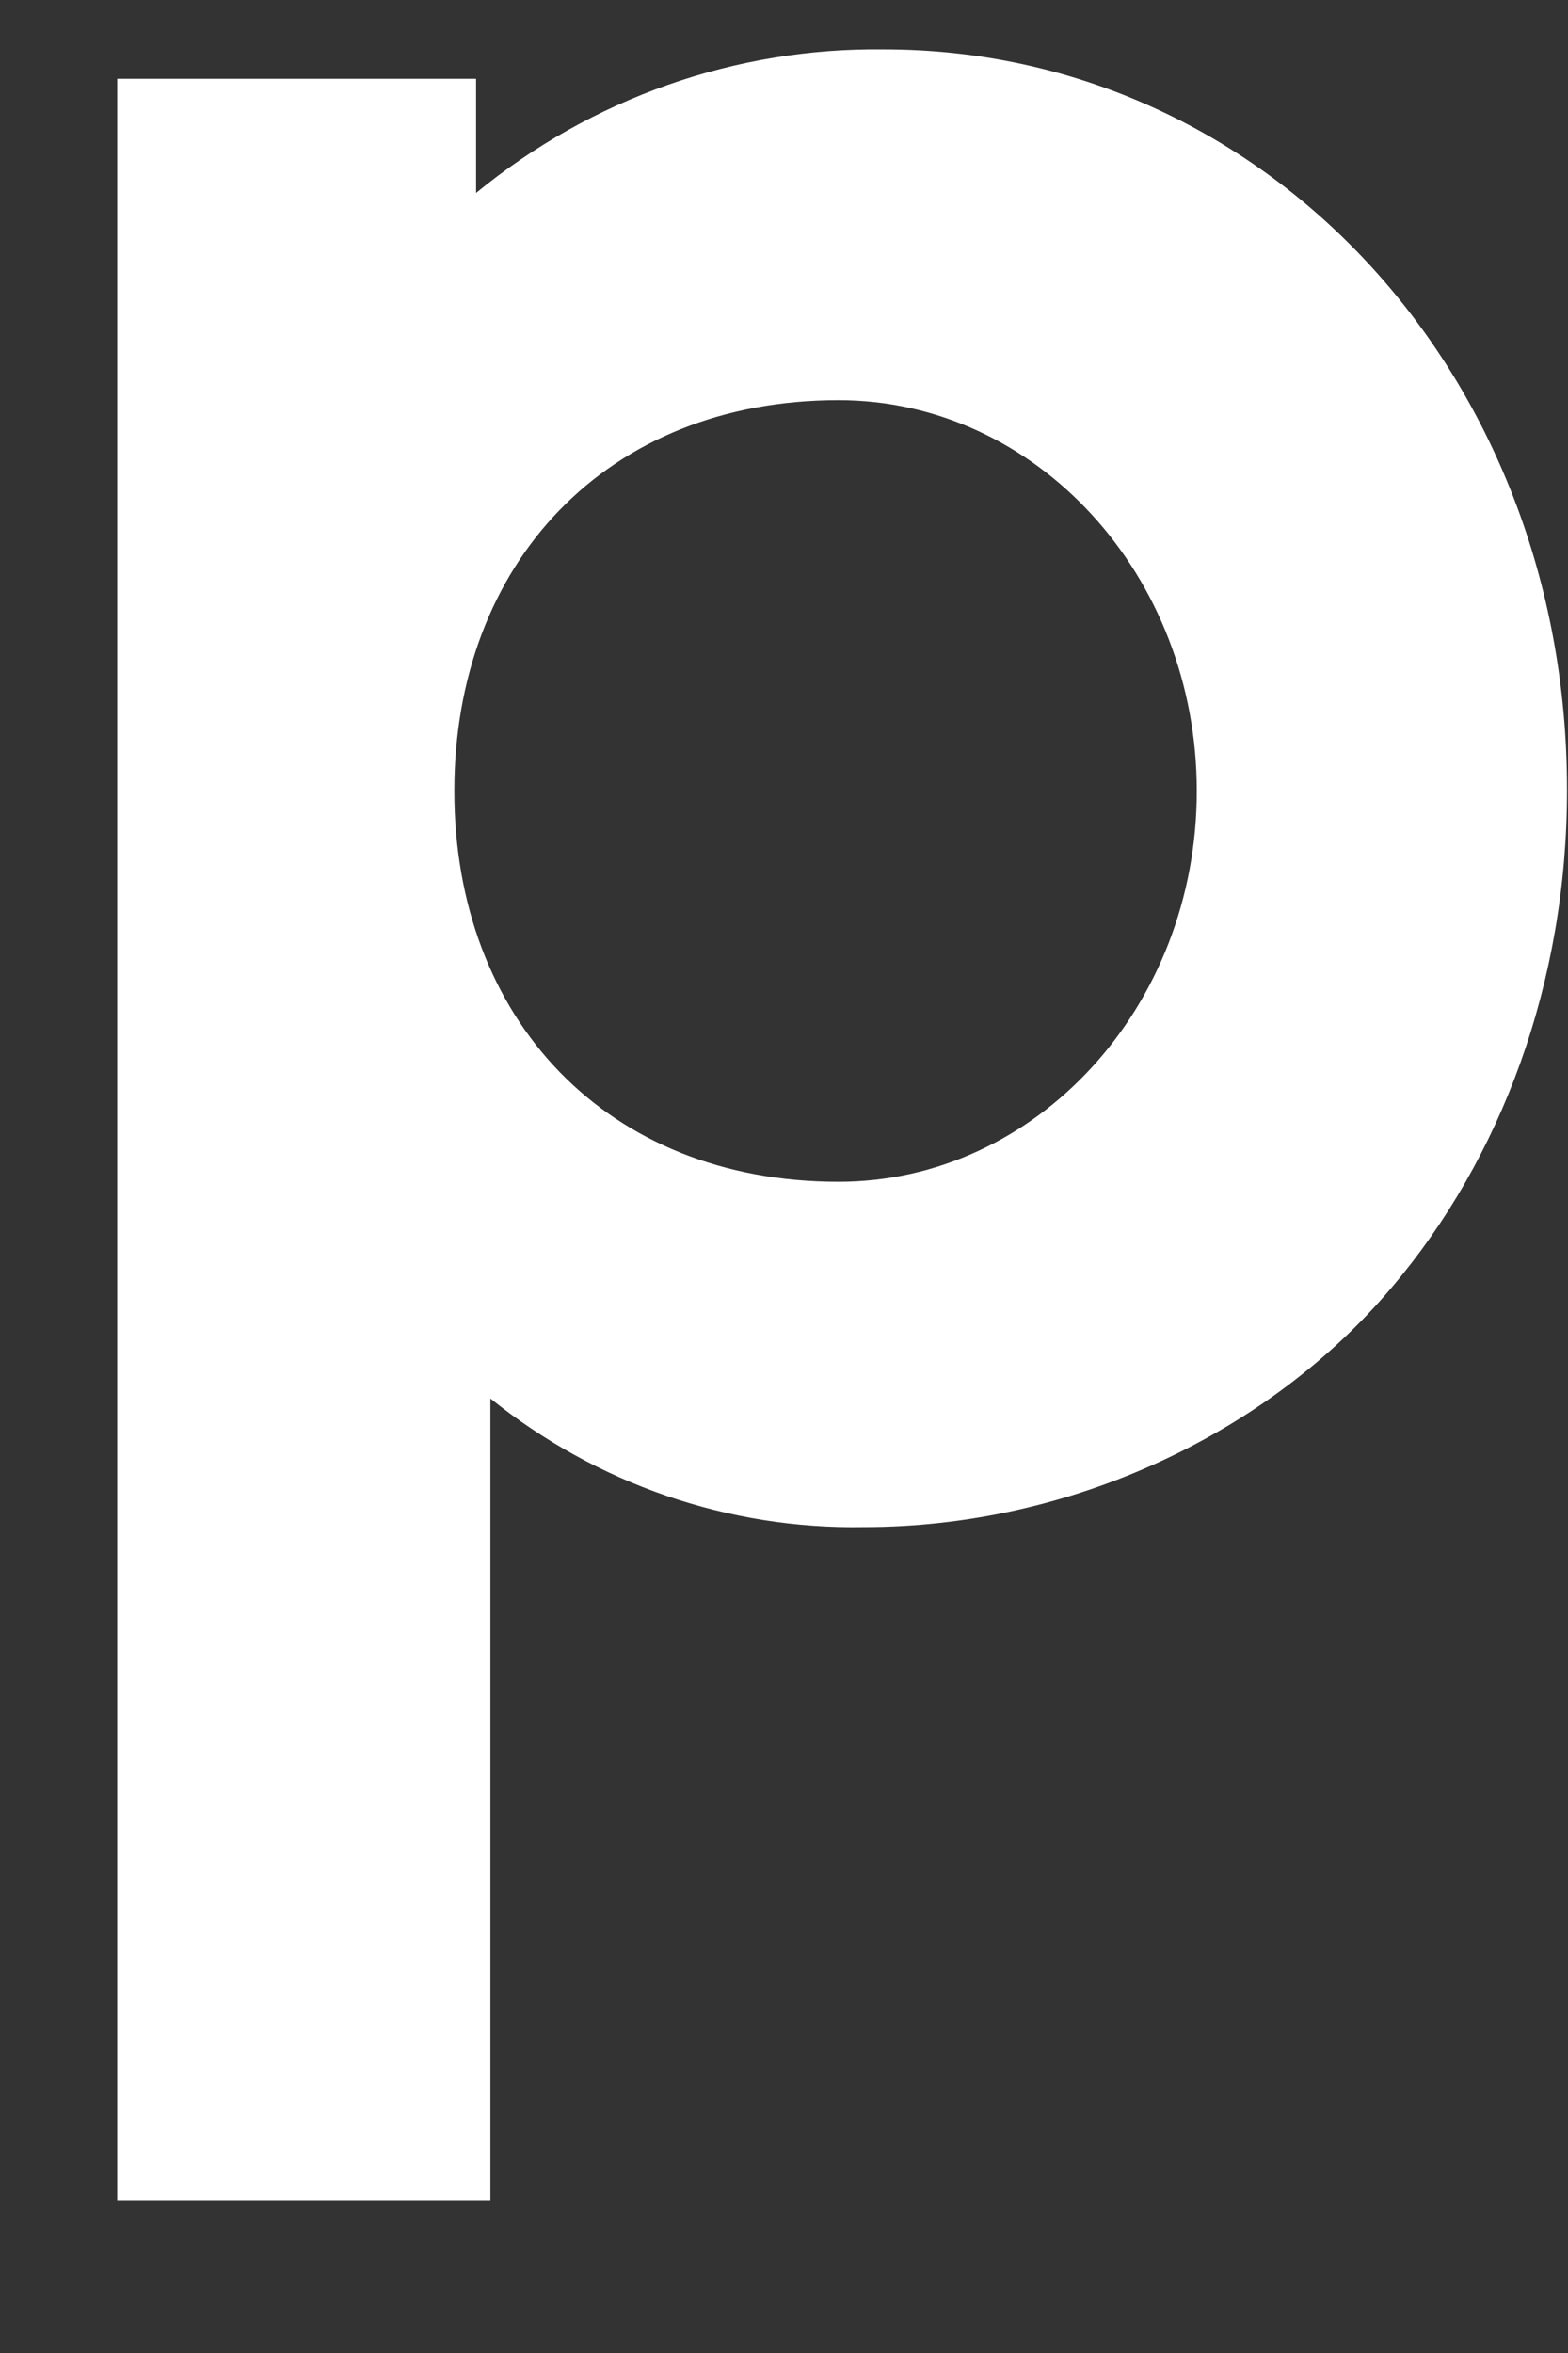 <svg width="8" height="12" viewBox="0 0 8 12" fill="none" xmlns="http://www.w3.org/2000/svg">
<rect x="0" y="0" width="8" height="12" fill="#333333" stroke="none"/>
<path d="M4.51 0.252C3.754 0.242 3.018 0.501 2.429 0.984V0.402H0.598V11.22H2.502V7.132C3.044 7.568 3.717 7.8 4.407 7.788C5.462 7.788 6.472 7.311 7.102 6.564C7.659 5.908 7.995 5.013 7.995 4.028C7.995 1.894 6.443 0.252 4.51 0.252ZM4.278 6.027C3.095 6.027 2.318 5.196 2.318 4.034C2.318 2.873 3.095 2.041 4.278 2.041C5.288 2.041 6.106 2.934 6.106 4.034C6.106 5.135 5.288 6.027 4.278 6.027V6.027Z" fill="white"/>
</svg>
